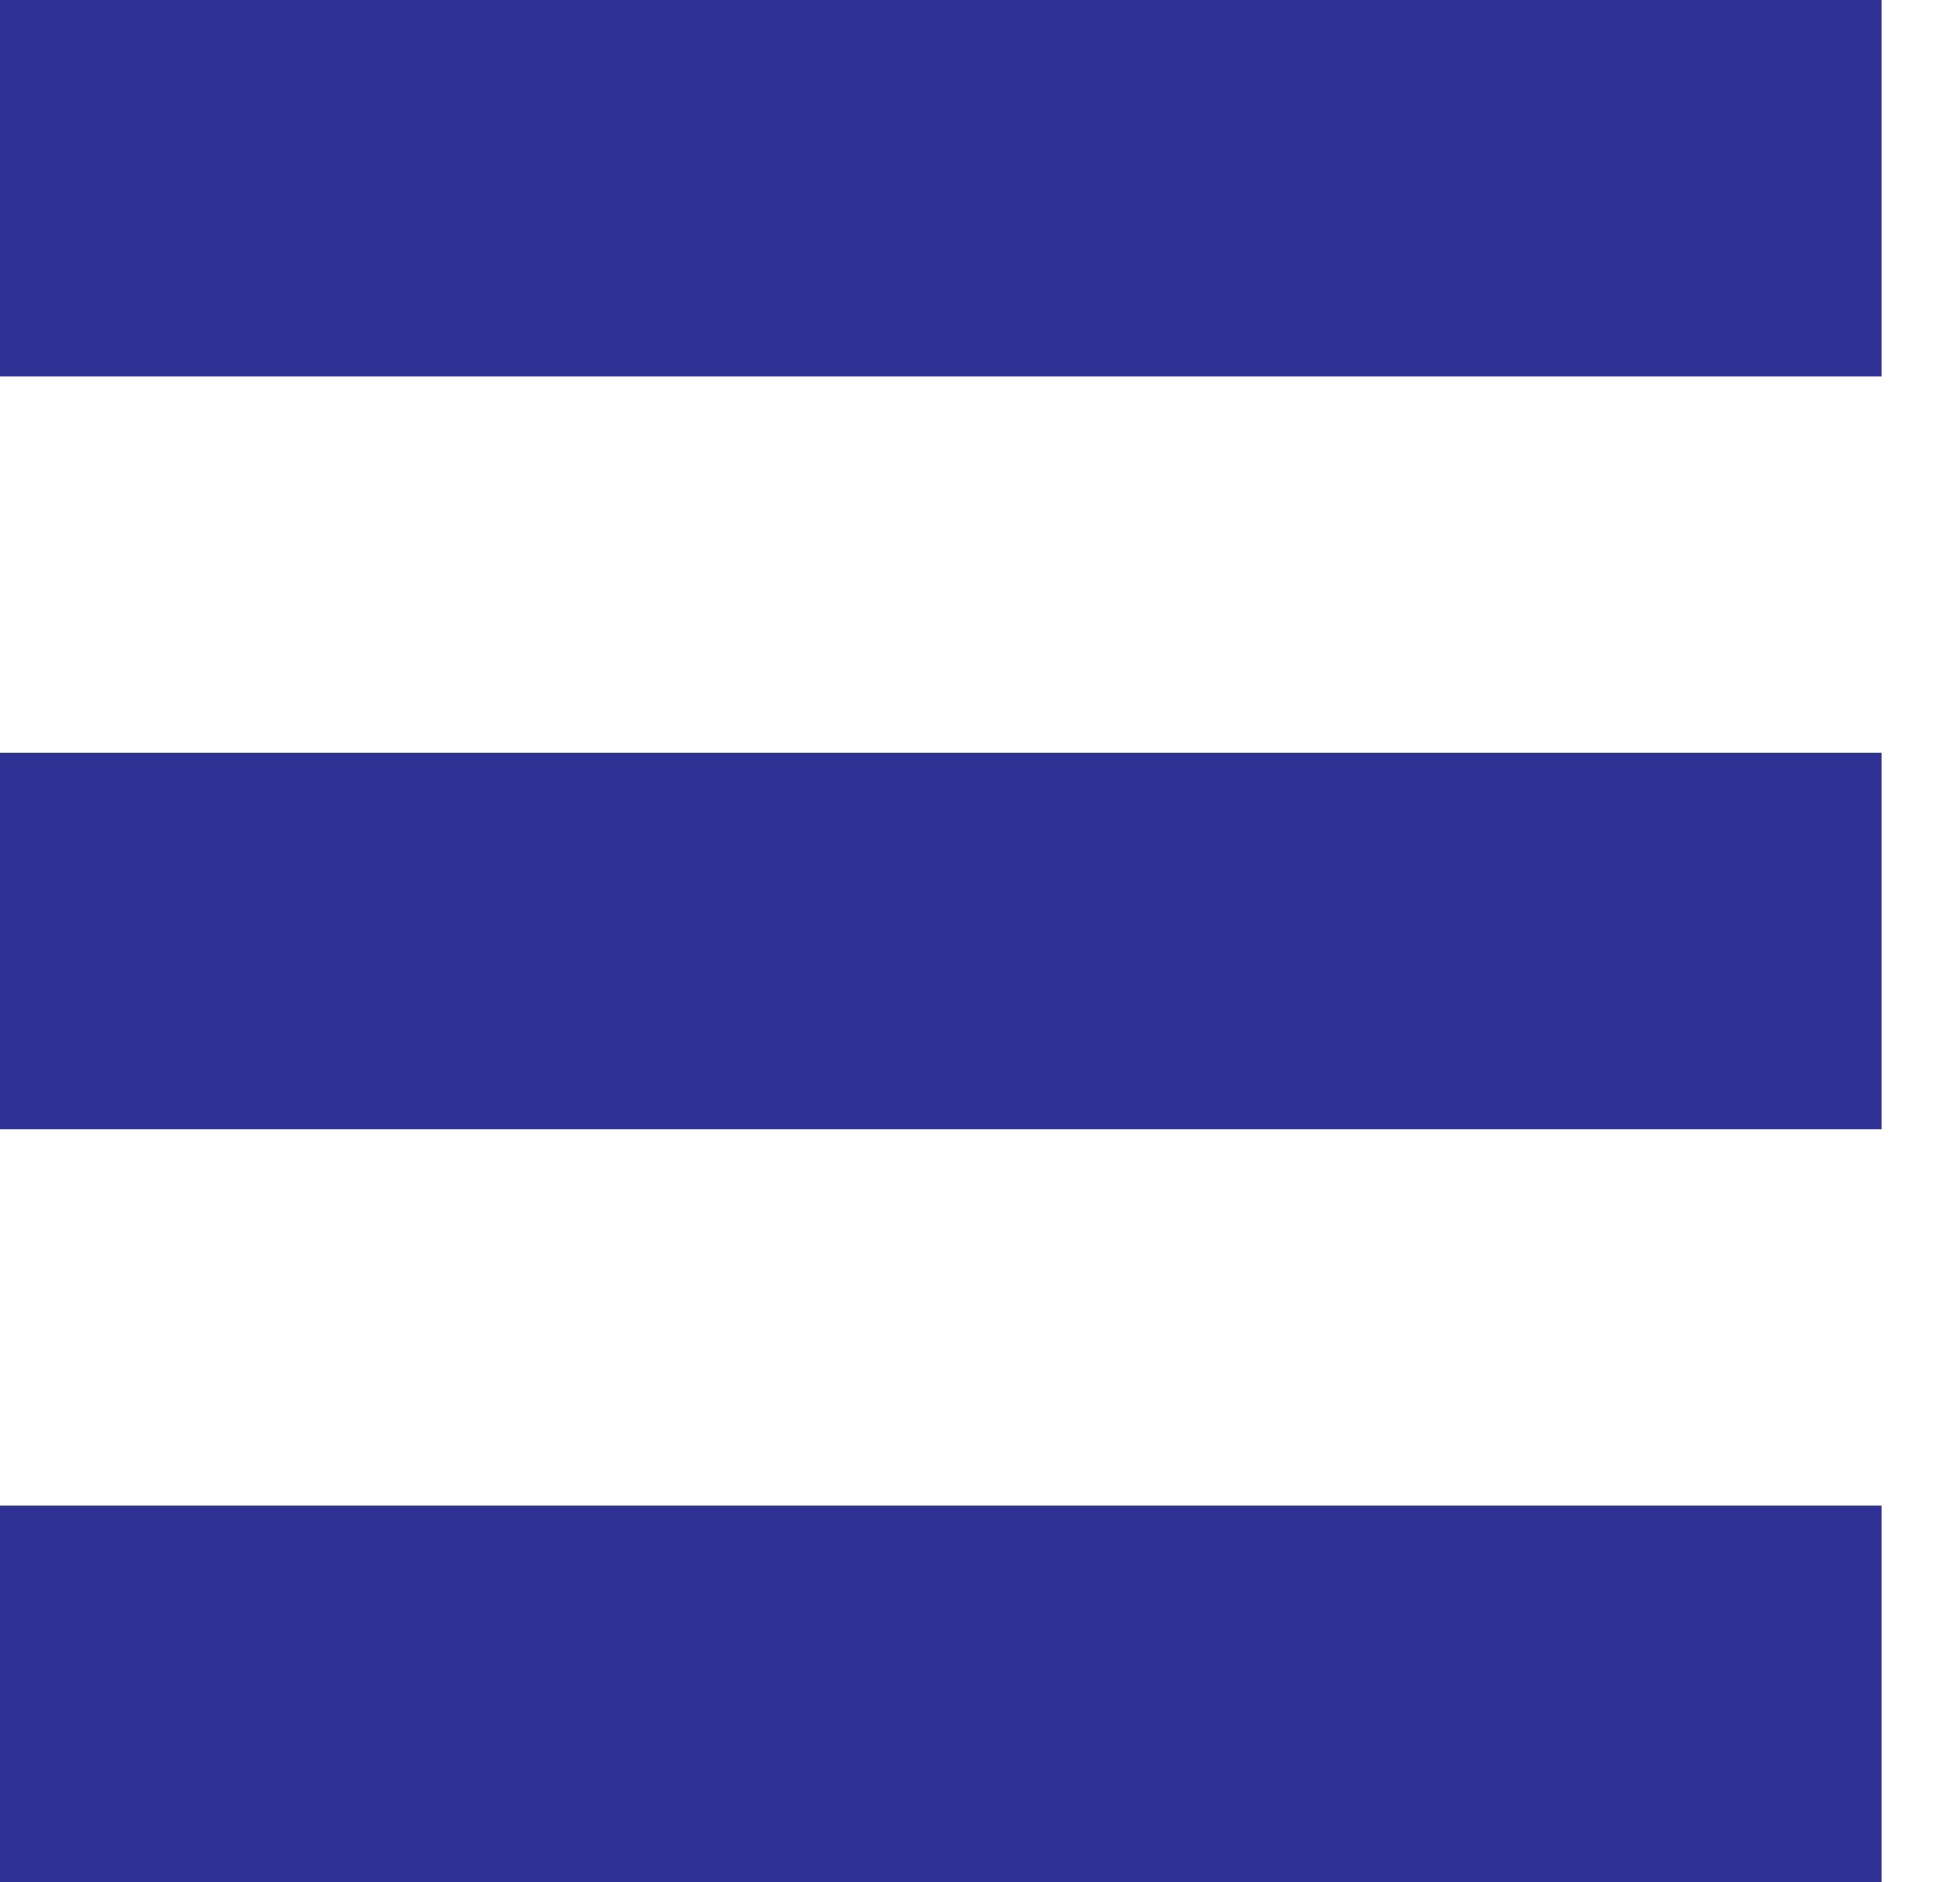 <?xml version="1.0" encoding="UTF-8" standalone="no"?>
<!DOCTYPE svg PUBLIC "-//W3C//DTD SVG 1.1//EN" "http://www.w3.org/Graphics/SVG/1.1/DTD/svg11.dtd">
<svg width="100%" height="100%" viewBox="0 0 25 24" version="1.1" xmlns="http://www.w3.org/2000/svg" xmlns:xlink="http://www.w3.org/1999/xlink" xml:space="preserve" xmlns:serif="http://www.serif.com/" style="fill-rule:evenodd;clip-rule:evenodd;stroke-linejoin:round;stroke-miterlimit:2;">
    <g transform="matrix(1,0,0,1,-1521,-3259.32)">
        <rect x="1521" y="3259.32" width="24" height="4.8" style="fill:#2E3092;"/>
    </g>
    <g transform="matrix(1,0,0,1,-1521,-3240.12)">
        <rect x="1521" y="3249.72" width="24" height="4.8" style="fill:#2E3092;"/>
    </g>
    <g transform="matrix(1,0,0,1,-1521,-3220.92)">
        <rect x="1521" y="3240.12" width="24" height="4.8" style="fill:#2E3092;"/>
    </g>
</svg>
